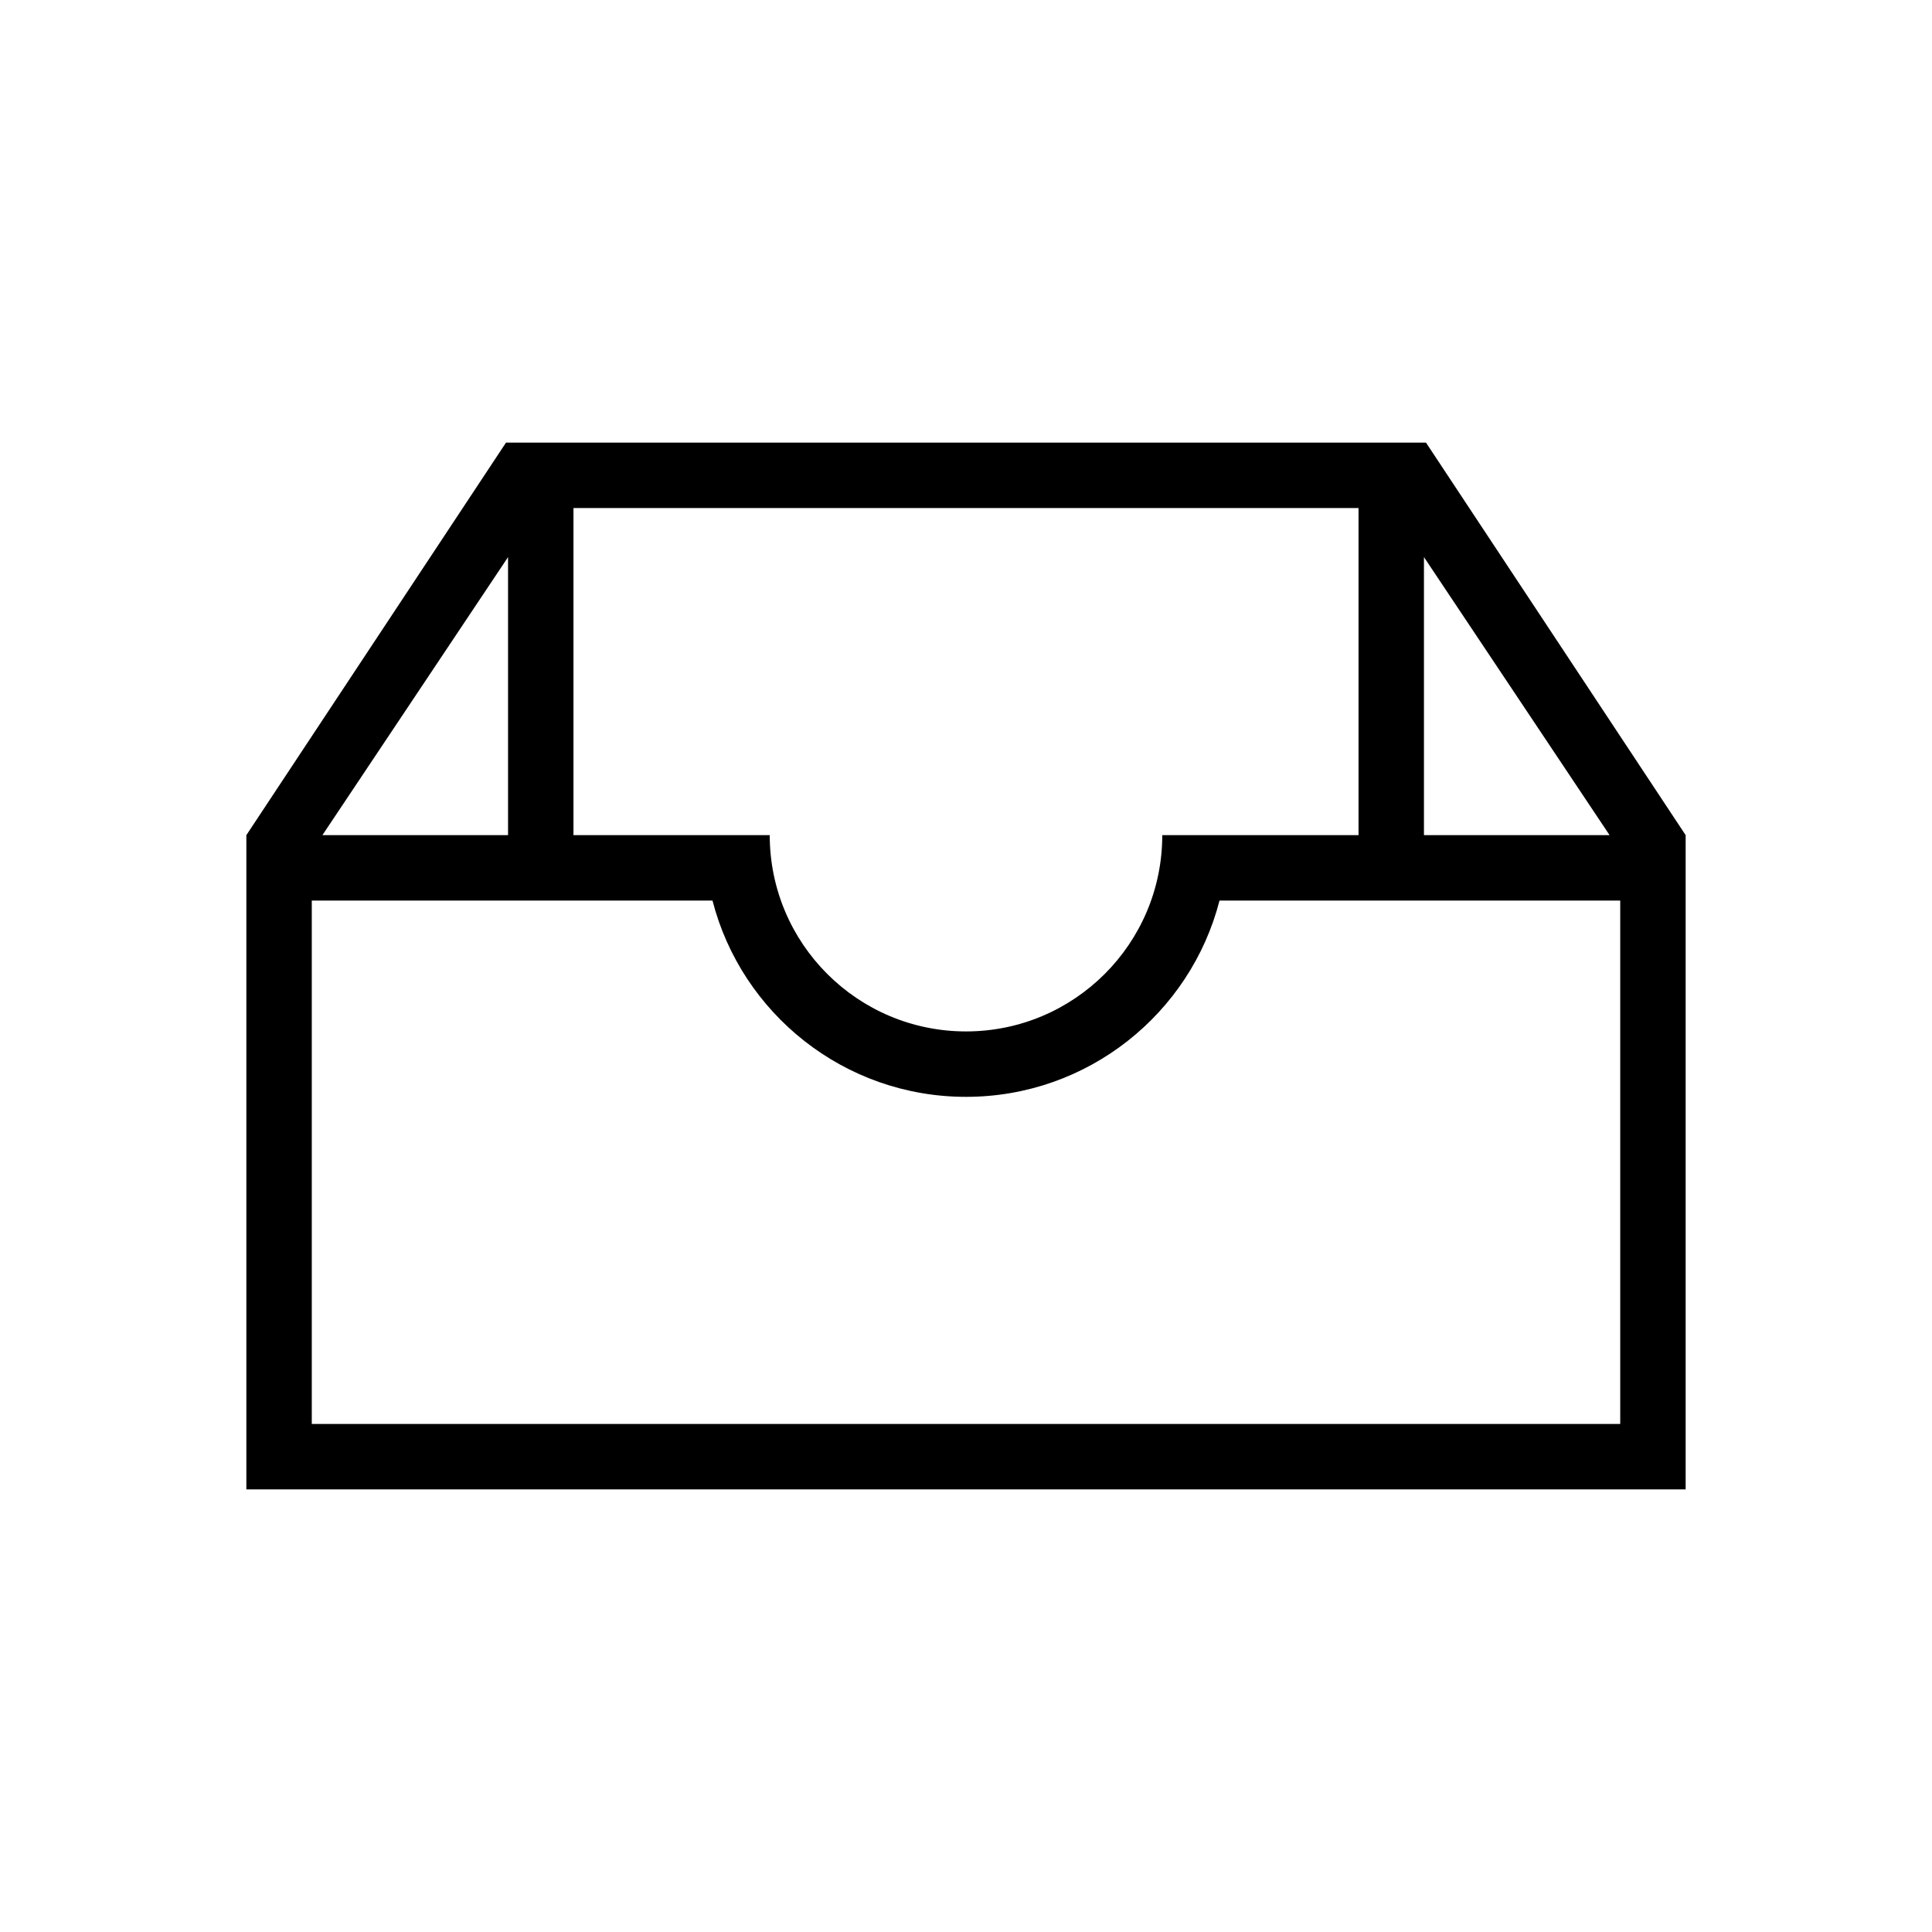 <svg class="svg-icon" style="width: 1em; height: 1em;vertical-align: middle;fill: currentColor;overflow: hidden;" viewBox="0 0 1024 1024" version="1.1" xmlns="http://www.w3.org/2000/svg"><path d="M755.81 234.599H268.19L130.574 442.65v346.751h762.853V442.65L755.81 234.599z m97.307 208.051H754.726V295.28l98.391 147.369zM303.949 269.274h416.102v173.376h-104.025c0 57.431-46.595 104.025-104.025 104.025s-104.025-46.595-104.025-104.025h-104.025V269.274z m-34.675 26.006v147.369h-98.391L269.274 295.28z m589.477 459.446H165.249V477.325h212.385c15.387 59.815 69.784 104.025 134.366 104.025s118.979-44.211 134.366-104.025h212.385v277.401z"  /></svg>